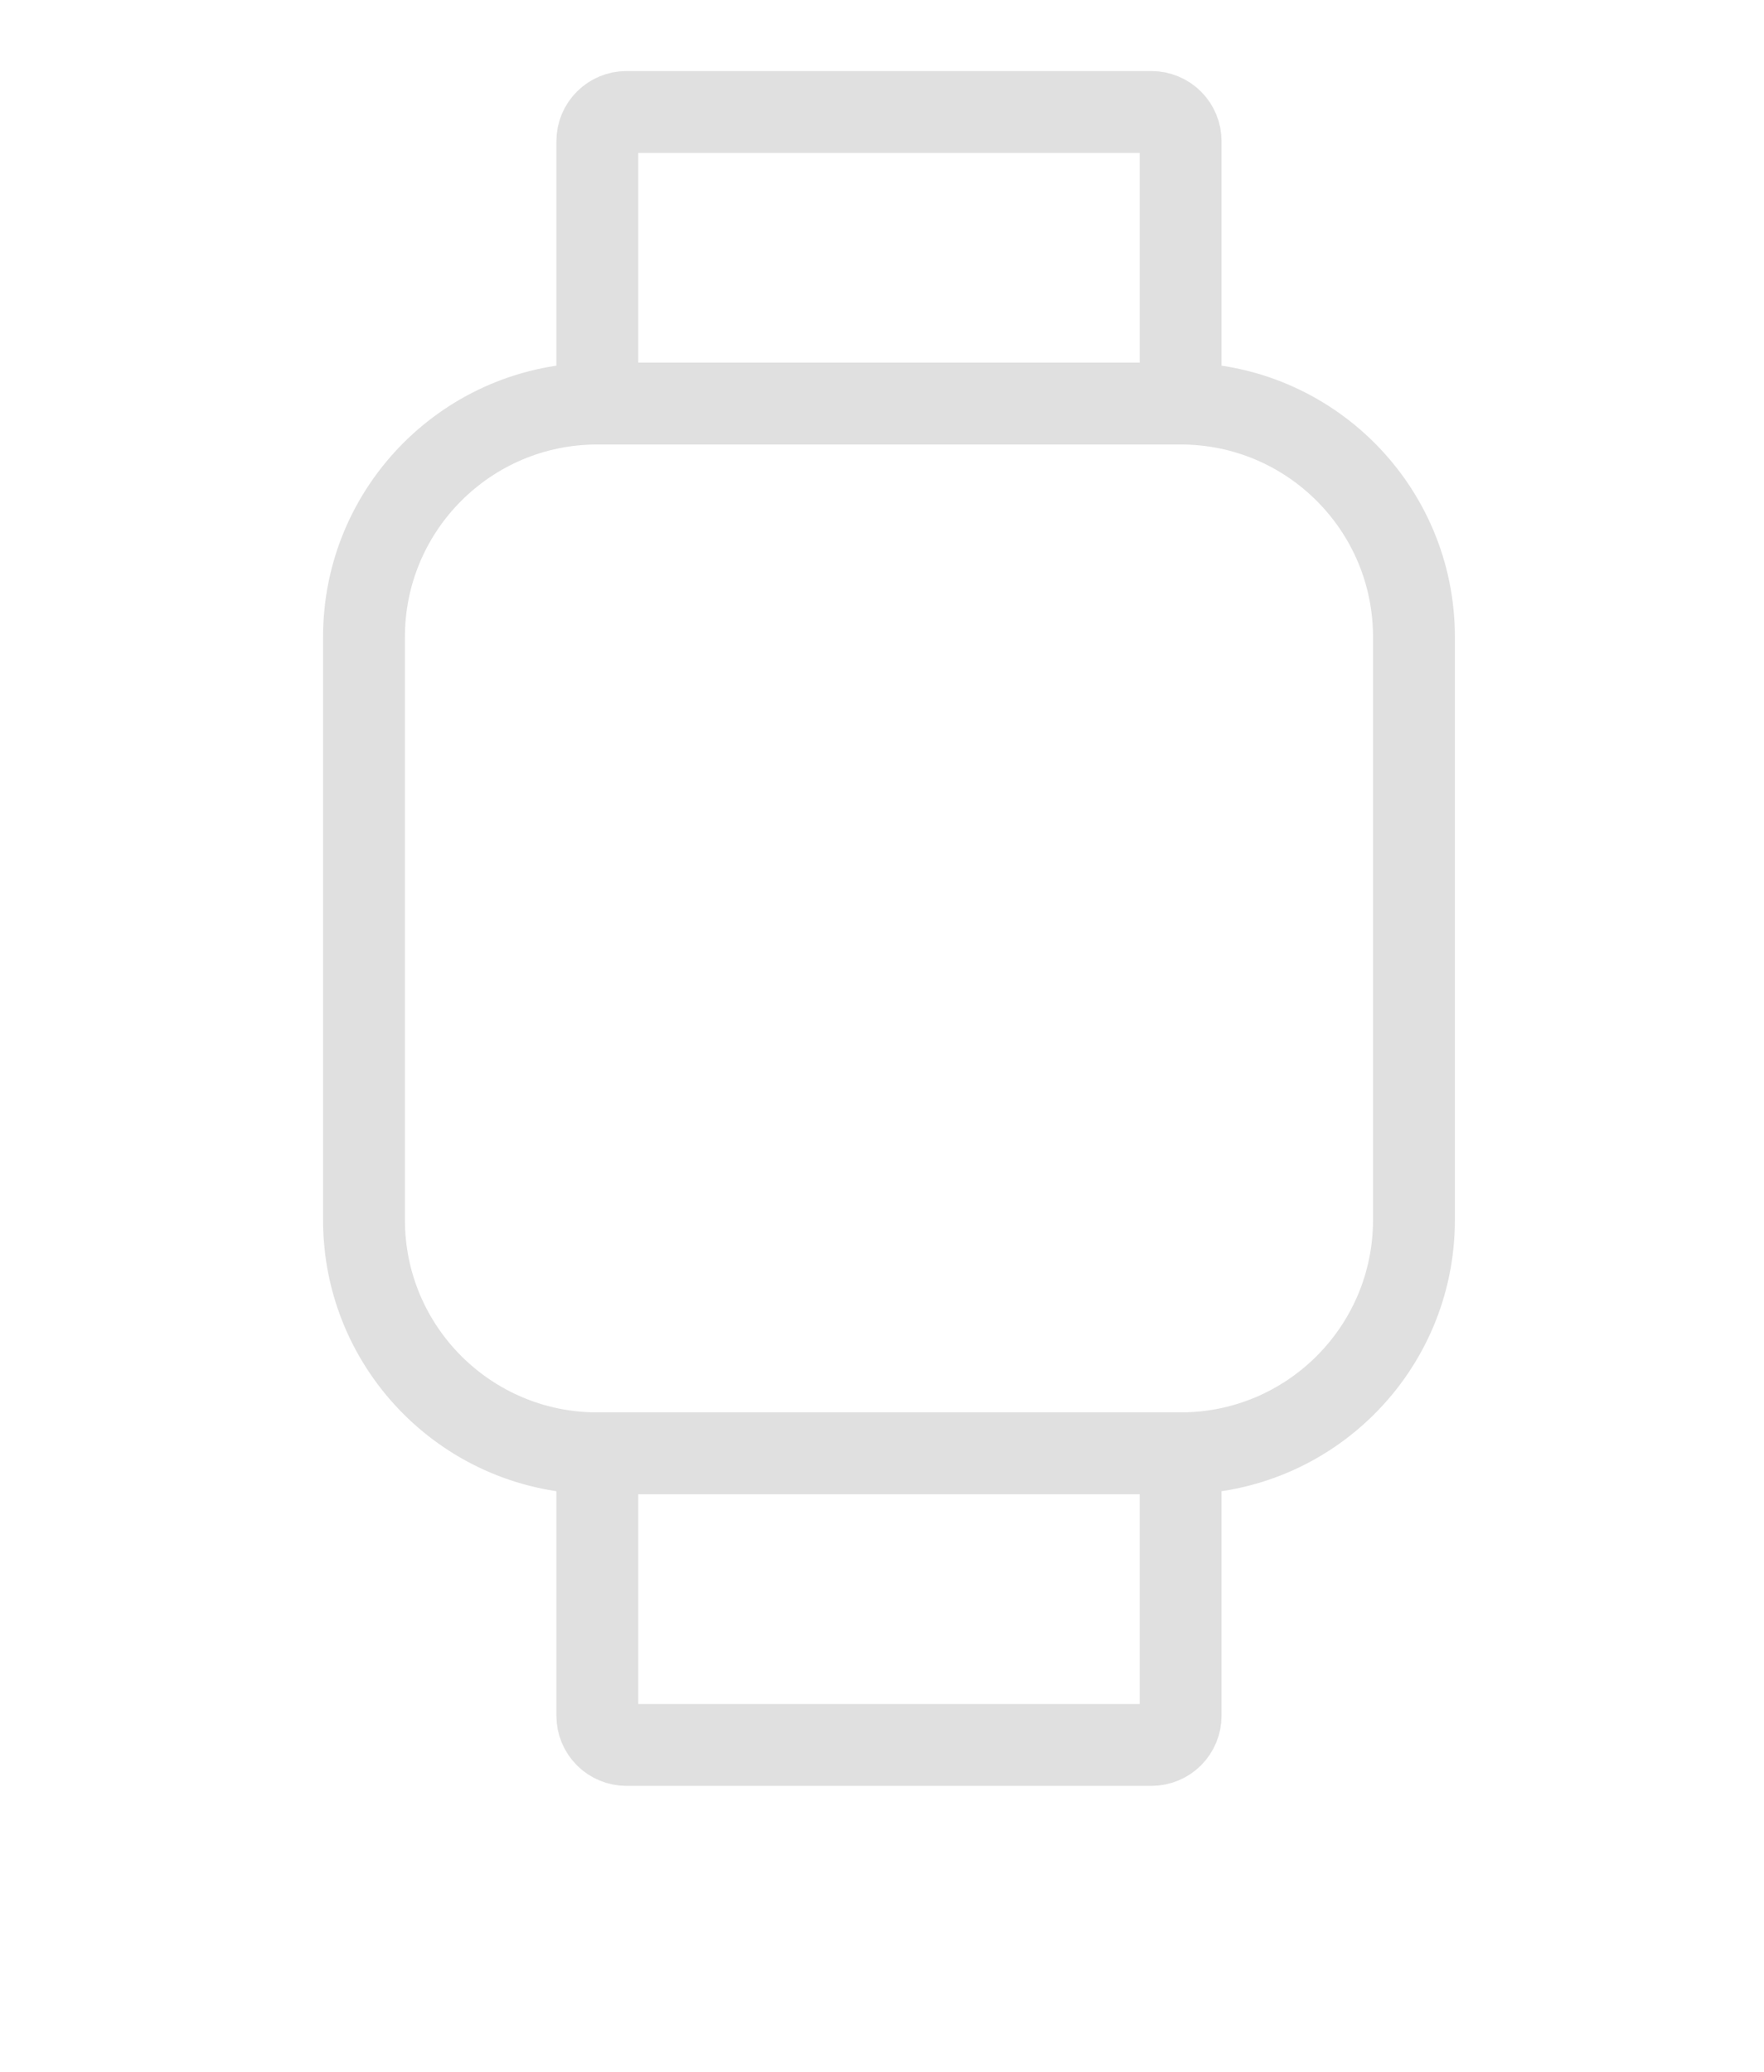 <svg width="63" height="74" viewBox="0 0 63 74" fill="none" xmlns="http://www.w3.org/2000/svg">
<path d="M42.165 14.415H21.333C16.731 14.415 13 18.146 13 22.748V43.58C13 48.182 16.731 51.913 21.333 51.913H42.165C46.767 51.913 50.498 48.182 50.498 43.58V22.748C50.498 18.146 46.767 14.415 42.165 14.415Z" stroke="#E0E0E0" stroke-width="2.924" stroke-linejoin="round"/>
<path d="M21.333 14.416V5.042C21.333 4.765 21.443 4.5 21.638 4.305C21.833 4.11 22.098 4 22.374 4H41.123C41.4 4 41.664 4.11 41.86 4.305C42.055 4.5 42.165 4.765 42.165 5.042V14.416" stroke="#E0E0E0" stroke-width="2.924" stroke-linejoin="round"/>
<path d="M42.165 51.914V61.288C42.165 61.564 42.055 61.829 41.86 62.025C41.664 62.22 41.4 62.33 41.123 62.33H22.374C22.098 62.33 21.833 62.22 21.638 62.025C21.443 61.829 21.333 61.564 21.333 61.288V51.914" stroke="#E0E0E0" stroke-width="2.924" stroke-linejoin="round"/>
</svg>
